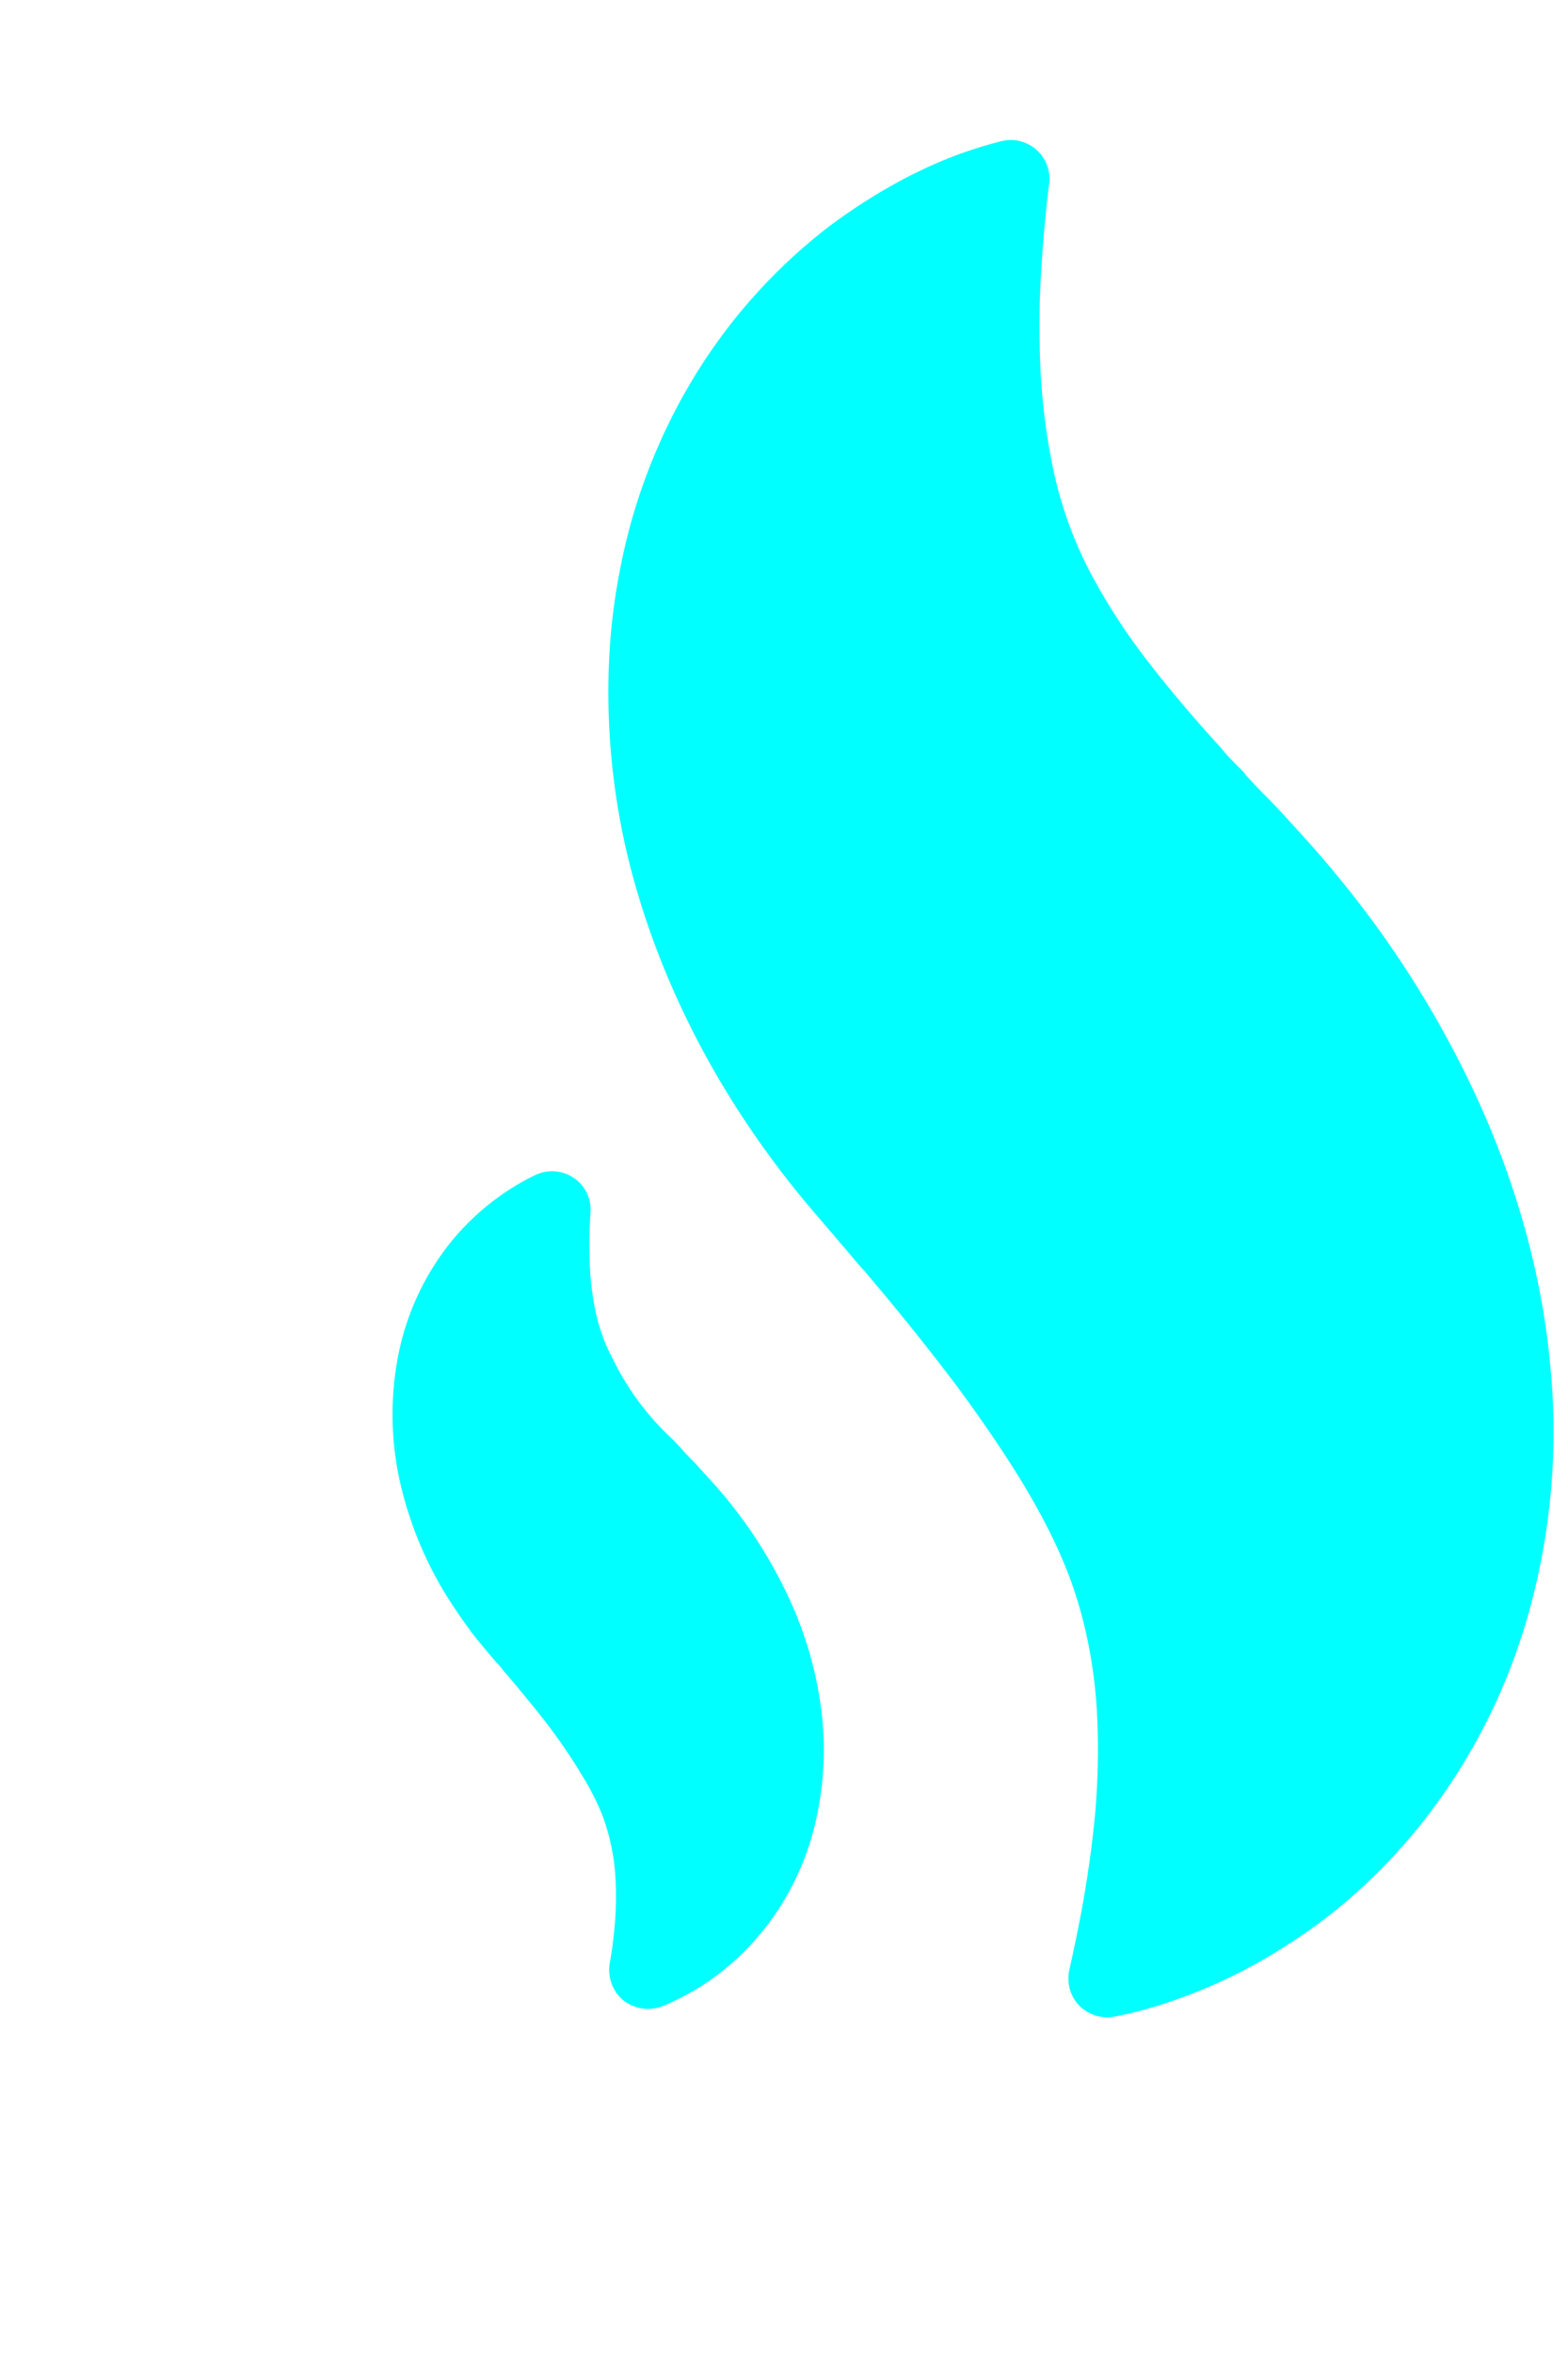 <svg xmlns="http://www.w3.org/2000/svg" xml:space="preserve" width="2.667" height="4"><path d="M19.82 12.672c-.105 1.113-.43 2.273-.926 3.355a12.957 12.957 0 0 1-1.753 2.805 13.72 13.72 0 0 1-.512.594l-.242.265c-.063.067-.114.122-.16.168l-.075.075c-.078.082-.16.164-.23.246 0 .008-.008.011-.012.02l-.113.113c-.05.054-.11.109-.16.175-.004.008-.016.016-.02.024-.37.406-.683.777-.953 1.129a7.82 7.82 0 0 0-.723 1.12 5.115 5.115 0 0 0-.48 1.356 8.23 8.23 0 0 0-.164 1.52c-.016.5.015.98.047 1.382.023.27.047.504.074.715a.495.495 0 0 1-.617.535 5.394 5.394 0 0 1-.723-.238c-.504-.207-1-.496-1.476-.851a7.063 7.063 0 0 1-1.575-1.688 7.398 7.398 0 0 1-1.105-2.738c-.211-1.078-.184-2.3.062-3.434.239-1.097.7-2.218 1.332-3.242a12 12 0 0 1 .973-1.355c.098-.118.36-.422.363-.426l.102-.121c.074-.082.125-.145.176-.207.05-.059.093-.106.136-.153l.008-.011a31.72 31.72 0 0 0 1.137-1.414c.316-.426.598-.836.855-1.254.274-.453.47-.844.618-1.239.164-.445.273-.93.324-1.441.043-.45.047-.957 0-1.539a14.28 14.28 0 0 0-.195-1.367 26.024 26.024 0 0 0-.137-.656.502.502 0 0 1 .125-.457.505.505 0 0 1 .453-.141c.23.043.457.105.68.18a6.68 6.68 0 0 1 1.52.73c.632.398 1.202.91 1.698 1.523a7.642 7.642 0 0 1 1.352 2.57 8.588 8.588 0 0 1 .316 3.372zm-9.726-3.035a5.932 5.932 0 0 1-1.031 1.543l-.114.125c-.031.035-.05.058-.074.082l-.031.031a2.733 2.733 0 0 0-.106.11c-.004.003-.008.015-.015.019l-.043.047c-.024.023-.047.05-.07.074a3.478 3.478 0 0 0-.777 1.043c-.099.184-.173.39-.22.617-.043.203-.07.434-.074.695-.008.211.004.415.012.547a.487.487 0 0 1-.211.446.495.495 0 0 1-.492.039c-.188-.09-.368-.2-.54-.332a3.131 3.131 0 0 1-.718-.766 3.331 3.331 0 0 1-.504-1.246 3.944 3.944 0 0 1 .027-1.57 4.81 4.81 0 0 1 .61-1.485c.156-.242.3-.449.441-.613.04-.05.129-.156.168-.2V8.84l.047-.047c.035-.04.059-.074.082-.102l.055-.062.007-.008c.153-.184.352-.422.52-.644.144-.196.273-.383.39-.579.126-.203.215-.382.282-.558a2.8 2.8 0 0 0 .148-.66 4.21 4.21 0 0 0 0-.703 5.446 5.446 0 0 0-.066-.504.509.509 0 0 1 .176-.47.524.524 0 0 1 .312-.108.53.53 0 0 1 .188.035c.172.07.343.16.504.261.289.188.55.418.777.7.277.34.488.746.617 1.171a4.05 4.05 0 0 1 .145 1.54 4.822 4.822 0 0 1-.422 1.535" style="fill:#0ff;fill-opacity:1;fill-rule:evenodd;stroke:none" transform="matrix(.133 0 0 -.133 0 4)"/></svg>